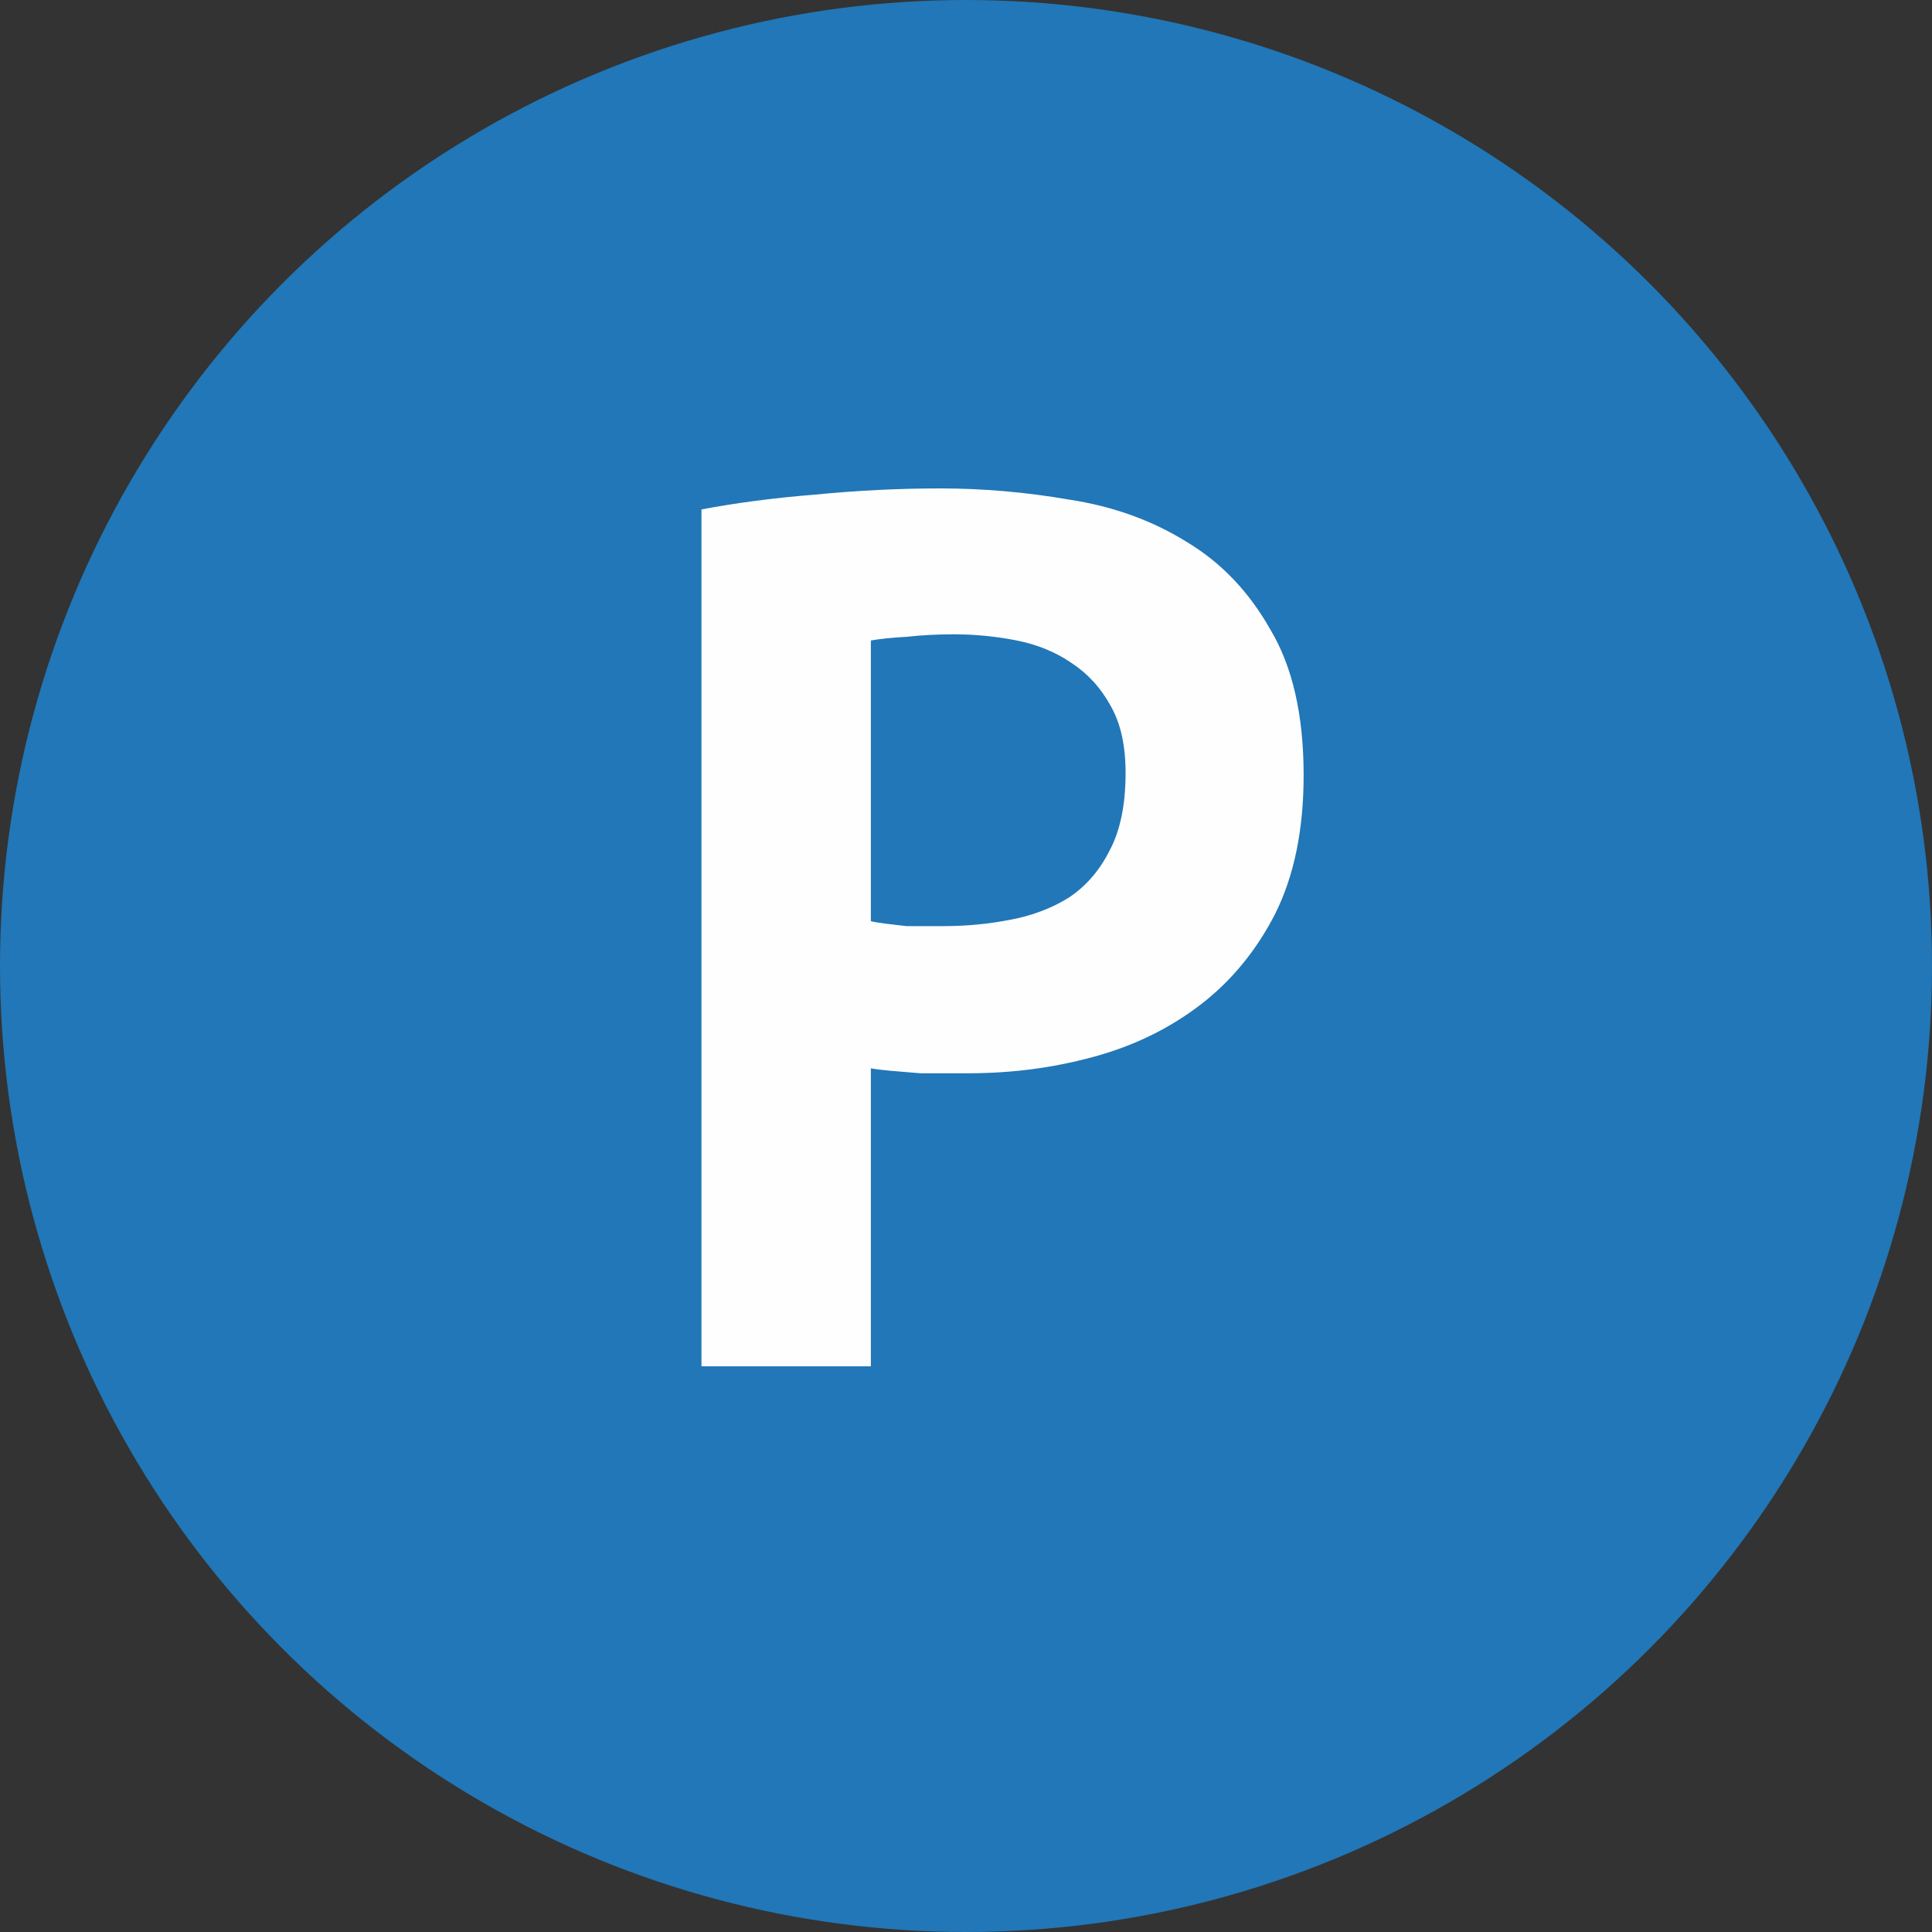 <svg width="25" height="25" viewBox="0 0 25 25" fill="none" xmlns="http://www.w3.org/2000/svg">
<rect x="0" y="0" width="25" height="25" fill="#333333" stroke="none"/>
<circle cx="12.5" cy="12.5" r="12.5" fill="#2177B7"/>
<path d="M9.077 6.592C9.525 6.507 10.015 6.443 10.549 6.4C11.093 6.347 11.631 6.32 12.165 6.32C12.719 6.32 13.274 6.368 13.829 6.464C14.394 6.549 14.901 6.731 15.349 7.008C15.797 7.275 16.159 7.653 16.437 8.144C16.725 8.624 16.869 9.253 16.869 10.032C16.869 10.736 16.746 11.333 16.501 11.824C16.255 12.304 15.93 12.699 15.525 13.008C15.119 13.317 14.655 13.541 14.133 13.68C13.621 13.819 13.087 13.888 12.533 13.888C12.479 13.888 12.394 13.888 12.277 13.888C12.159 13.888 12.037 13.888 11.909 13.888C11.781 13.877 11.653 13.867 11.525 13.856C11.407 13.845 11.322 13.835 11.269 13.824V17.68H9.077V6.592ZM12.341 8.208C12.127 8.208 11.925 8.219 11.733 8.24C11.541 8.251 11.386 8.267 11.269 8.288V11.92C11.311 11.931 11.375 11.941 11.461 11.952C11.546 11.963 11.637 11.973 11.733 11.984C11.829 11.984 11.919 11.984 12.005 11.984C12.101 11.984 12.17 11.984 12.213 11.984C12.501 11.984 12.783 11.957 13.061 11.904C13.349 11.851 13.605 11.755 13.829 11.616C14.053 11.467 14.229 11.264 14.357 11.008C14.495 10.752 14.565 10.416 14.565 10C14.565 9.648 14.501 9.36 14.373 9.136C14.245 8.901 14.074 8.715 13.861 8.576C13.658 8.437 13.423 8.341 13.157 8.288C12.89 8.235 12.618 8.208 12.341 8.208Z" fill="#FEFEFE"/>
</svg>
